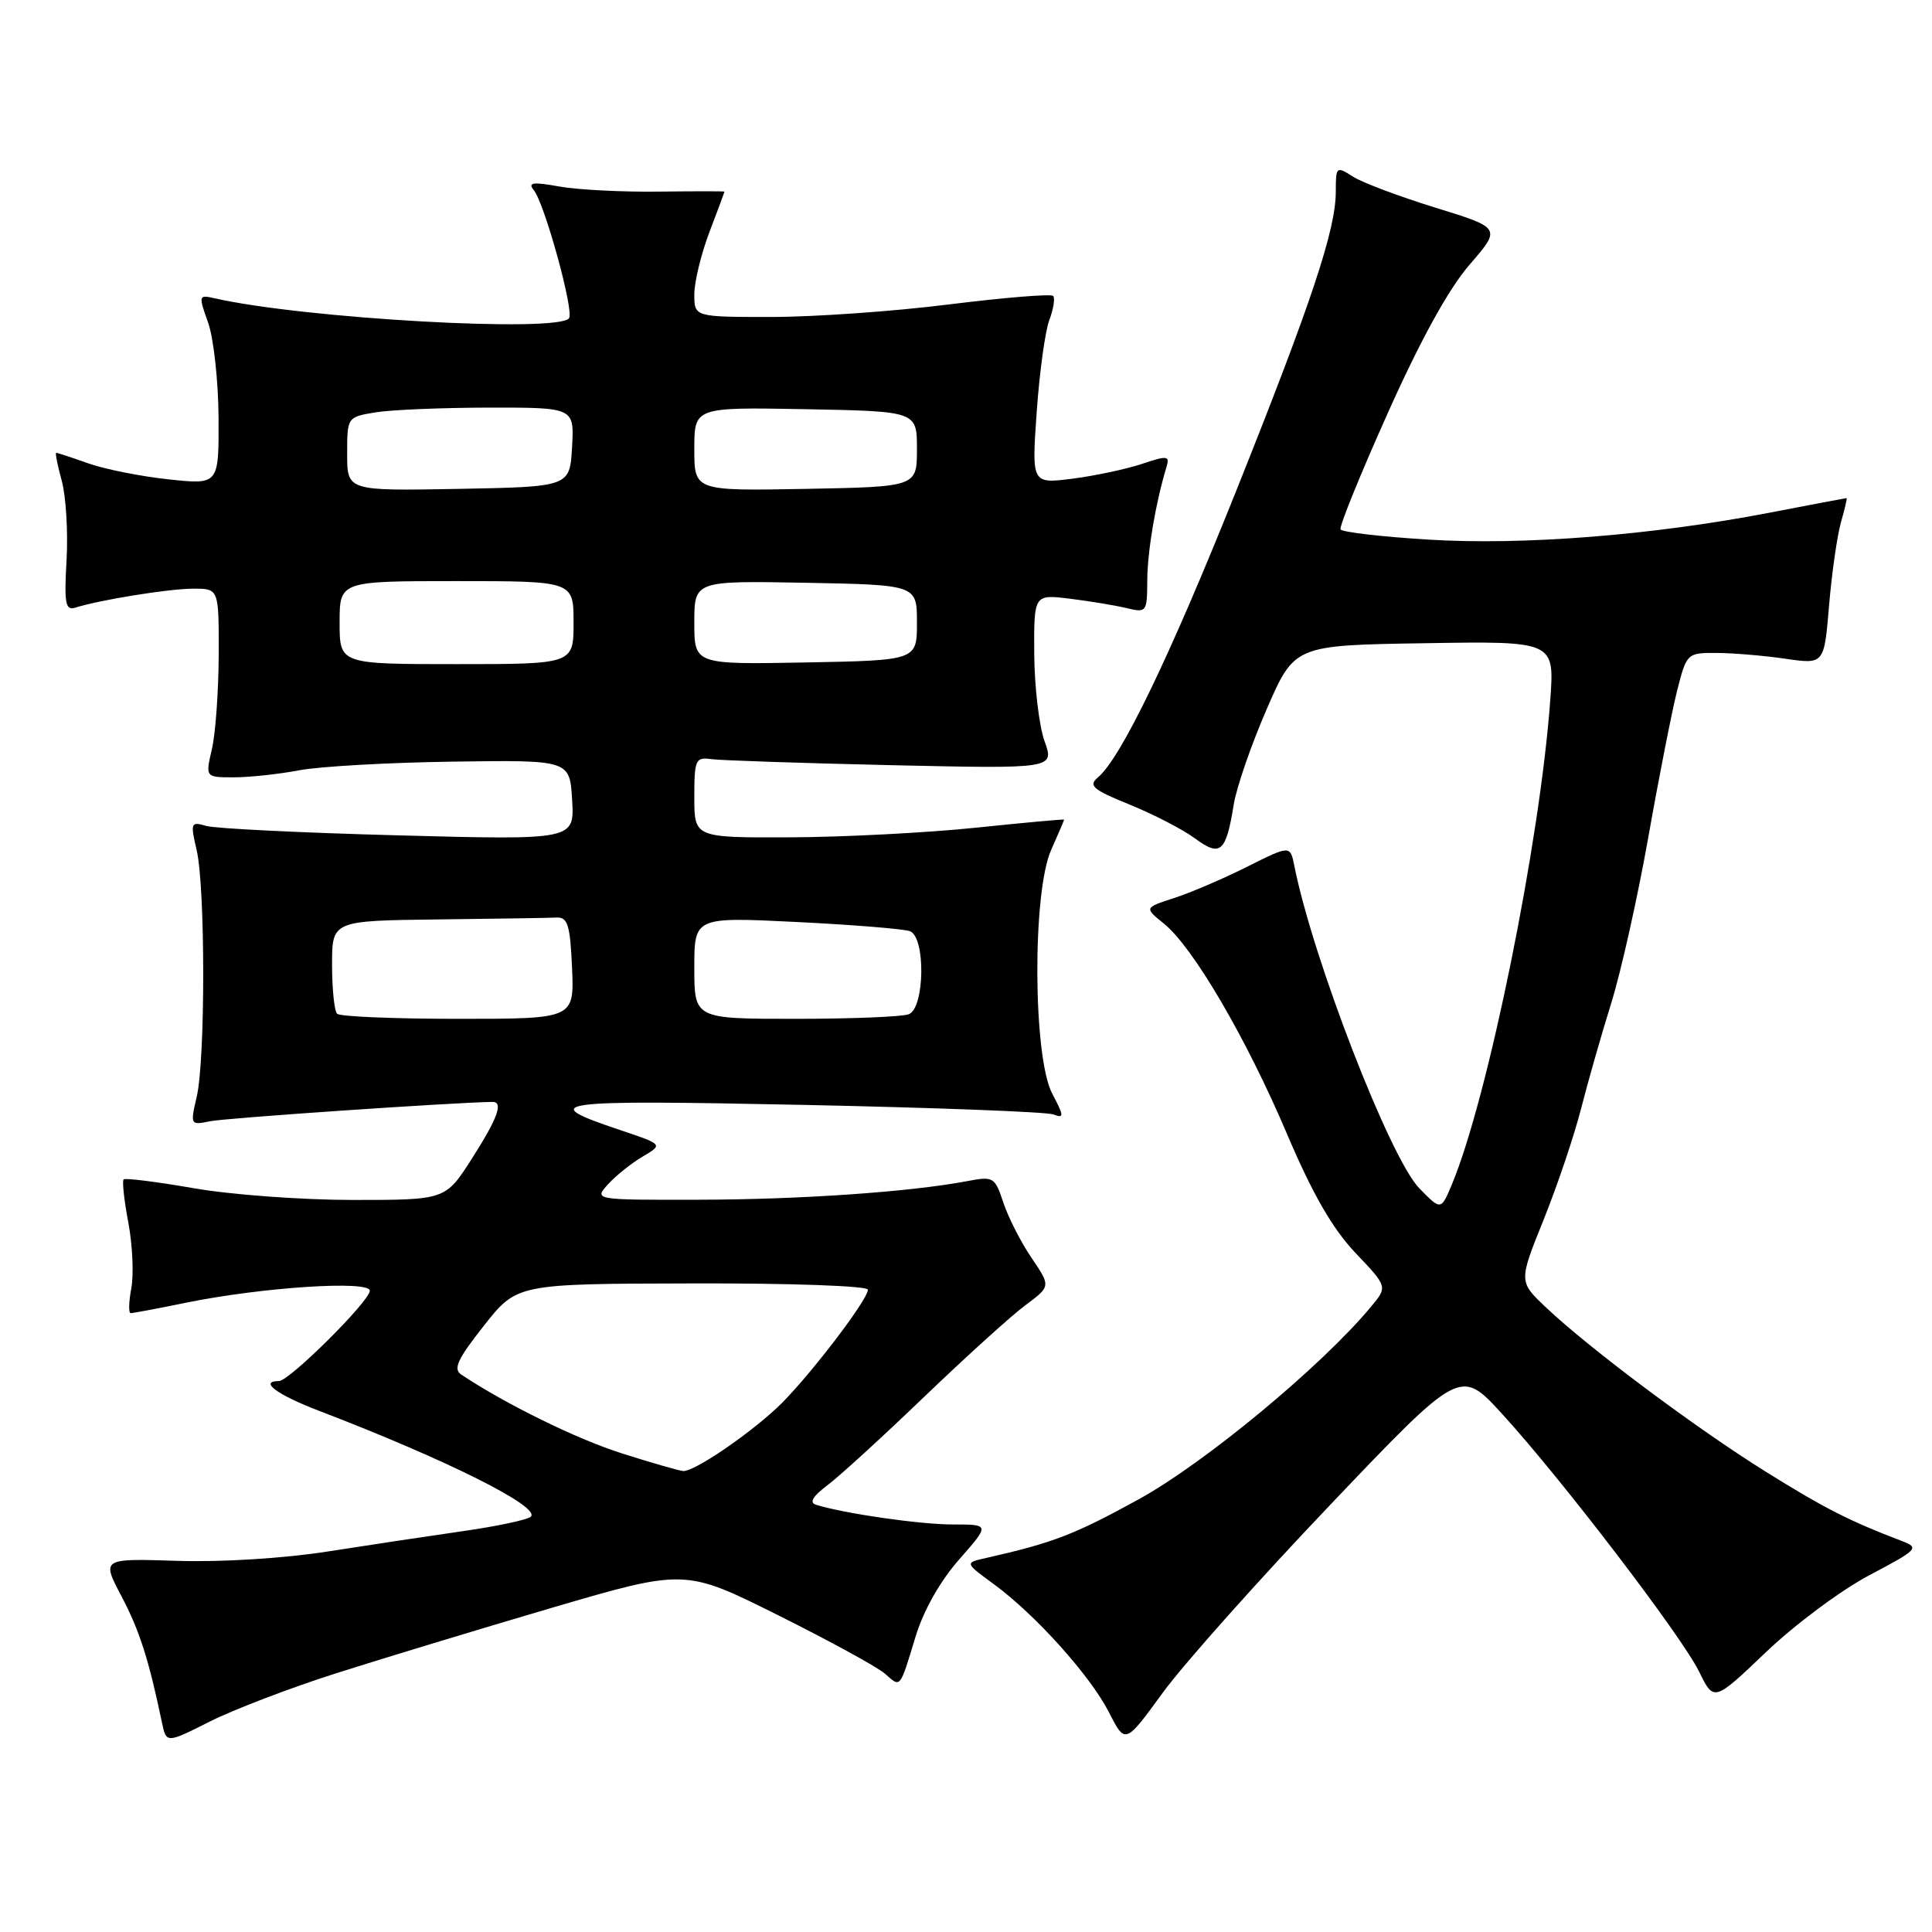 <?xml version="1.0" encoding="UTF-8" standalone="no"?>
<!DOCTYPE svg PUBLIC "-//W3C//DTD SVG 1.1//EN" "http://www.w3.org/Graphics/SVG/1.1/DTD/svg11.dtd" >
<svg xmlns="http://www.w3.org/2000/svg" xmlns:xlink="http://www.w3.org/1999/xlink" version="1.1" viewBox="0 0 256 256">
 <g >
 <path fill="currentColor"
d=" M 44.50 221.73 C 50.55 219.80 63.44 215.89 73.13 213.04 C 90.77 207.87 90.77 207.87 103.13 214.04 C 109.94 217.44 116.29 220.91 117.26 221.77 C 119.37 223.64 119.19 223.85 121.31 216.88 C 122.37 213.39 124.57 209.50 127.10 206.63 C 131.17 202.00 131.17 202.00 126.25 202.00 C 121.91 202.00 111.96 200.57 108.13 199.39 C 107.20 199.11 107.68 198.28 109.63 196.81 C 111.21 195.63 117.00 190.33 122.50 185.05 C 128.00 179.77 134.02 174.32 135.87 172.95 C 139.24 170.44 139.24 170.44 136.68 166.67 C 135.27 164.60 133.60 161.31 132.95 159.36 C 131.83 155.96 131.64 155.84 128.14 156.51 C 120.57 157.94 106.01 158.95 92.60 158.97 C 78.69 159.00 78.69 159.00 80.57 156.92 C 81.60 155.78 83.67 154.13 85.16 153.25 C 87.87 151.65 87.87 151.65 82.18 149.74 C 70.98 145.99 72.98 145.72 106.24 146.40 C 123.69 146.76 138.70 147.33 139.59 147.67 C 141.02 148.22 141.00 147.90 139.42 144.90 C 136.87 140.05 136.77 118.26 139.28 112.63 C 140.23 110.50 141.00 108.69 141.00 108.61 C 141.00 108.52 135.71 109.01 129.25 109.68 C 122.79 110.35 111.76 110.92 104.75 110.95 C 92.00 111.00 92.00 111.00 92.00 105.64 C 92.00 100.65 92.16 100.30 94.25 100.59 C 95.49 100.76 106.22 101.12 118.11 101.39 C 139.72 101.87 139.72 101.87 138.40 98.19 C 137.68 96.16 137.07 90.96 137.04 86.62 C 137.00 78.75 137.00 78.75 141.75 79.33 C 144.36 79.65 147.74 80.21 149.25 80.57 C 151.93 81.22 152.00 81.12 152.02 76.87 C 152.05 72.99 153.12 66.65 154.57 61.86 C 155.02 60.38 154.68 60.34 151.28 61.48 C 149.20 62.17 145.07 63.05 142.10 63.43 C 136.70 64.11 136.70 64.11 137.37 54.57 C 137.74 49.32 138.49 43.84 139.05 42.38 C 139.60 40.92 139.82 39.49 139.54 39.21 C 139.25 38.92 133.04 39.43 125.73 40.34 C 118.42 41.26 107.84 42.00 102.22 42.00 C 92.00 42.00 92.00 42.00 92.00 39.01 C 92.00 37.37 92.90 33.65 94.00 30.76 C 95.10 27.87 96.00 25.45 96.00 25.39 C 96.00 25.33 92.06 25.33 87.25 25.39 C 82.44 25.45 76.52 25.15 74.10 24.71 C 70.57 24.08 69.90 24.18 70.74 25.21 C 72.16 26.98 76.06 41.10 75.41 42.15 C 74.19 44.13 40.21 42.22 28.37 39.51 C 26.32 39.04 26.29 39.16 27.58 42.76 C 28.31 44.82 28.93 50.49 28.96 55.37 C 29.00 64.23 29.00 64.23 22.36 63.52 C 18.70 63.13 13.92 62.18 11.73 61.41 C 9.54 60.63 7.62 60.00 7.45 60.00 C 7.29 60.00 7.62 61.66 8.18 63.70 C 8.74 65.73 9.03 70.46 8.82 74.20 C 8.49 79.96 8.67 80.92 9.97 80.52 C 13.29 79.47 22.45 78.00 25.64 78.00 C 29.00 78.00 29.00 78.00 28.98 86.75 C 28.96 91.56 28.56 97.19 28.08 99.25 C 27.21 103.00 27.21 103.00 30.97 103.00 C 33.04 103.00 36.94 102.58 39.64 102.07 C 42.35 101.55 51.52 101.04 60.03 100.92 C 75.50 100.70 75.50 100.70 75.81 106.00 C 76.12 111.31 76.12 111.31 52.81 110.69 C 39.99 110.35 28.53 109.79 27.33 109.44 C 25.28 108.84 25.21 109.01 26.06 112.66 C 27.21 117.62 27.22 140.36 26.07 145.31 C 25.20 149.06 25.22 149.11 27.84 148.57 C 29.83 148.15 60.26 146.07 65.25 146.01 C 66.74 145.99 65.94 148.19 62.51 153.55 C 59.02 159.00 59.02 159.00 46.76 159.00 C 40.02 159.00 30.51 158.30 25.64 157.44 C 20.76 156.59 16.60 156.07 16.38 156.28 C 16.17 156.50 16.45 159.08 17.01 162.03 C 17.56 164.97 17.74 168.87 17.40 170.69 C 17.06 172.51 17.02 174.00 17.32 174.00 C 17.62 174.00 20.94 173.38 24.68 172.61 C 34.81 170.55 49.00 169.63 49.00 171.03 C 49.00 172.40 38.33 183.00 36.96 183.00 C 34.27 183.00 36.69 184.80 42.25 186.93 C 59.26 193.45 71.76 199.71 70.32 200.98 C 69.87 201.38 65.90 202.23 61.50 202.86 C 57.10 203.49 49.00 204.71 43.50 205.57 C 37.67 206.49 29.32 207.01 23.48 206.82 C 13.46 206.50 13.46 206.50 16.09 211.50 C 18.47 216.00 19.72 219.90 21.46 228.25 C 22.04 231.01 22.04 231.01 27.77 228.13 C 30.92 226.54 38.45 223.66 44.50 221.73 Z  M 176.26 199.40 C 193.50 181.30 193.50 181.30 199.00 187.31 C 206.86 195.89 222.83 216.79 225.14 221.50 C 227.10 225.50 227.10 225.50 234.02 218.90 C 237.82 215.27 243.98 210.68 247.71 208.72 C 254.16 205.31 254.37 205.09 252.00 204.19 C 245.10 201.56 241.73 199.85 233.96 195.00 C 224.74 189.25 210.62 178.70 204.86 173.25 C 201.23 169.82 201.23 169.82 204.53 161.64 C 206.34 157.14 208.57 150.54 209.48 146.98 C 210.39 143.42 212.19 137.10 213.49 132.94 C 214.79 128.78 217.00 118.88 218.41 110.94 C 219.81 103.00 221.54 94.25 222.23 91.50 C 223.50 86.54 223.54 86.50 227.50 86.52 C 229.70 86.53 233.80 86.88 236.60 87.29 C 241.71 88.03 241.71 88.03 242.36 80.24 C 242.72 75.96 243.43 71.00 243.93 69.23 C 244.44 67.45 244.78 66.00 244.68 66.00 C 244.58 66.00 240.00 66.87 234.50 67.93 C 218.91 70.93 201.82 72.28 189.25 71.50 C 183.06 71.12 177.83 70.51 177.63 70.15 C 177.43 69.79 180.25 62.85 183.89 54.73 C 188.23 45.03 191.95 38.28 194.71 35.09 C 198.93 30.21 198.93 30.21 190.21 27.52 C 185.42 26.04 180.49 24.19 179.25 23.39 C 177.07 22.00 177.00 22.07 177.00 25.37 C 177.00 30.43 173.84 39.92 163.82 65.00 C 155.01 87.02 148.51 100.50 145.47 103.02 C 144.18 104.10 144.81 104.64 149.70 106.62 C 152.87 107.91 156.76 109.92 158.35 111.10 C 161.72 113.59 162.46 112.94 163.48 106.58 C 163.84 104.34 165.80 98.67 167.83 94.00 C 171.52 85.50 171.52 85.50 188.75 85.23 C 205.98 84.95 205.98 84.95 205.42 92.73 C 204.07 111.50 197.17 145.48 192.39 156.92 C 190.94 160.40 190.94 160.40 188.06 157.45 C 184.20 153.49 173.98 127.13 171.51 114.75 C 170.96 111.99 170.96 111.99 165.23 114.86 C 162.08 116.44 157.73 118.30 155.56 119.00 C 151.62 120.28 151.62 120.28 154.23 122.39 C 158.09 125.51 165.10 137.48 170.53 150.24 C 173.93 158.24 176.56 162.80 179.59 166.00 C 183.87 170.50 183.87 170.50 181.68 173.13 C 175.18 180.97 159.65 193.85 150.89 198.66 C 142.36 203.35 139.56 204.43 130.66 206.44 C 127.82 207.08 127.82 207.08 131.66 209.89 C 137.17 213.92 144.47 222.03 146.96 226.92 C 149.10 231.12 149.10 231.12 154.06 224.31 C 156.79 220.56 166.78 209.35 176.26 199.40 Z  M 82.37 192.57 C 76.40 190.67 67.04 186.08 61.12 182.14 C 60.01 181.40 60.63 180.08 64.12 175.66 C 68.50 170.11 68.50 170.11 91.75 170.06 C 104.71 170.02 115.00 170.39 115.00 170.89 C 115.00 172.29 106.61 183.18 102.88 186.61 C 98.73 190.44 91.89 195.03 90.52 194.92 C 89.96 194.87 86.29 193.82 82.37 192.57 Z  M 44.67 134.33 C 44.30 133.97 44.00 131.04 44.00 127.83 C 44.00 122.00 44.00 122.00 58.00 121.83 C 65.70 121.74 72.79 121.63 73.75 121.58 C 75.22 121.51 75.55 122.56 75.80 128.25 C 76.09 135.00 76.09 135.00 60.71 135.00 C 52.25 135.00 45.03 134.70 44.67 134.33 Z  M 92.00 128.25 C 92.00 121.50 92.00 121.50 105.58 122.17 C 113.05 122.54 119.80 123.09 120.58 123.39 C 122.67 124.20 122.53 133.58 120.42 134.39 C 119.55 134.73 112.80 135.00 105.42 135.00 C 92.00 135.00 92.00 135.00 92.00 128.25 Z  M 45.00 82.50 C 45.00 77.00 45.00 77.00 60.50 77.00 C 76.00 77.00 76.00 77.00 76.00 82.50 C 76.00 88.00 76.00 88.00 60.50 88.00 C 45.00 88.00 45.00 88.00 45.00 82.50 Z  M 92.00 82.50 C 92.00 76.95 92.00 76.95 106.75 77.22 C 121.50 77.50 121.50 77.50 121.50 82.50 C 121.50 87.50 121.50 87.50 106.75 87.78 C 92.00 88.05 92.00 88.05 92.00 82.50 Z  M 46.00 60.16 C 46.00 55.28 46.01 55.26 49.75 54.64 C 51.81 54.30 58.59 54.02 64.80 54.01 C 76.10 54.00 76.10 54.00 75.80 59.25 C 75.50 64.50 75.50 64.50 60.75 64.78 C 46.00 65.05 46.00 65.05 46.00 60.16 Z  M 92.00 59.50 C 92.00 53.95 92.00 53.95 106.75 54.22 C 121.50 54.50 121.50 54.50 121.50 59.50 C 121.50 64.50 121.50 64.50 106.75 64.78 C 92.00 65.05 92.00 65.05 92.00 59.50 Z "/>
</g>
</svg>